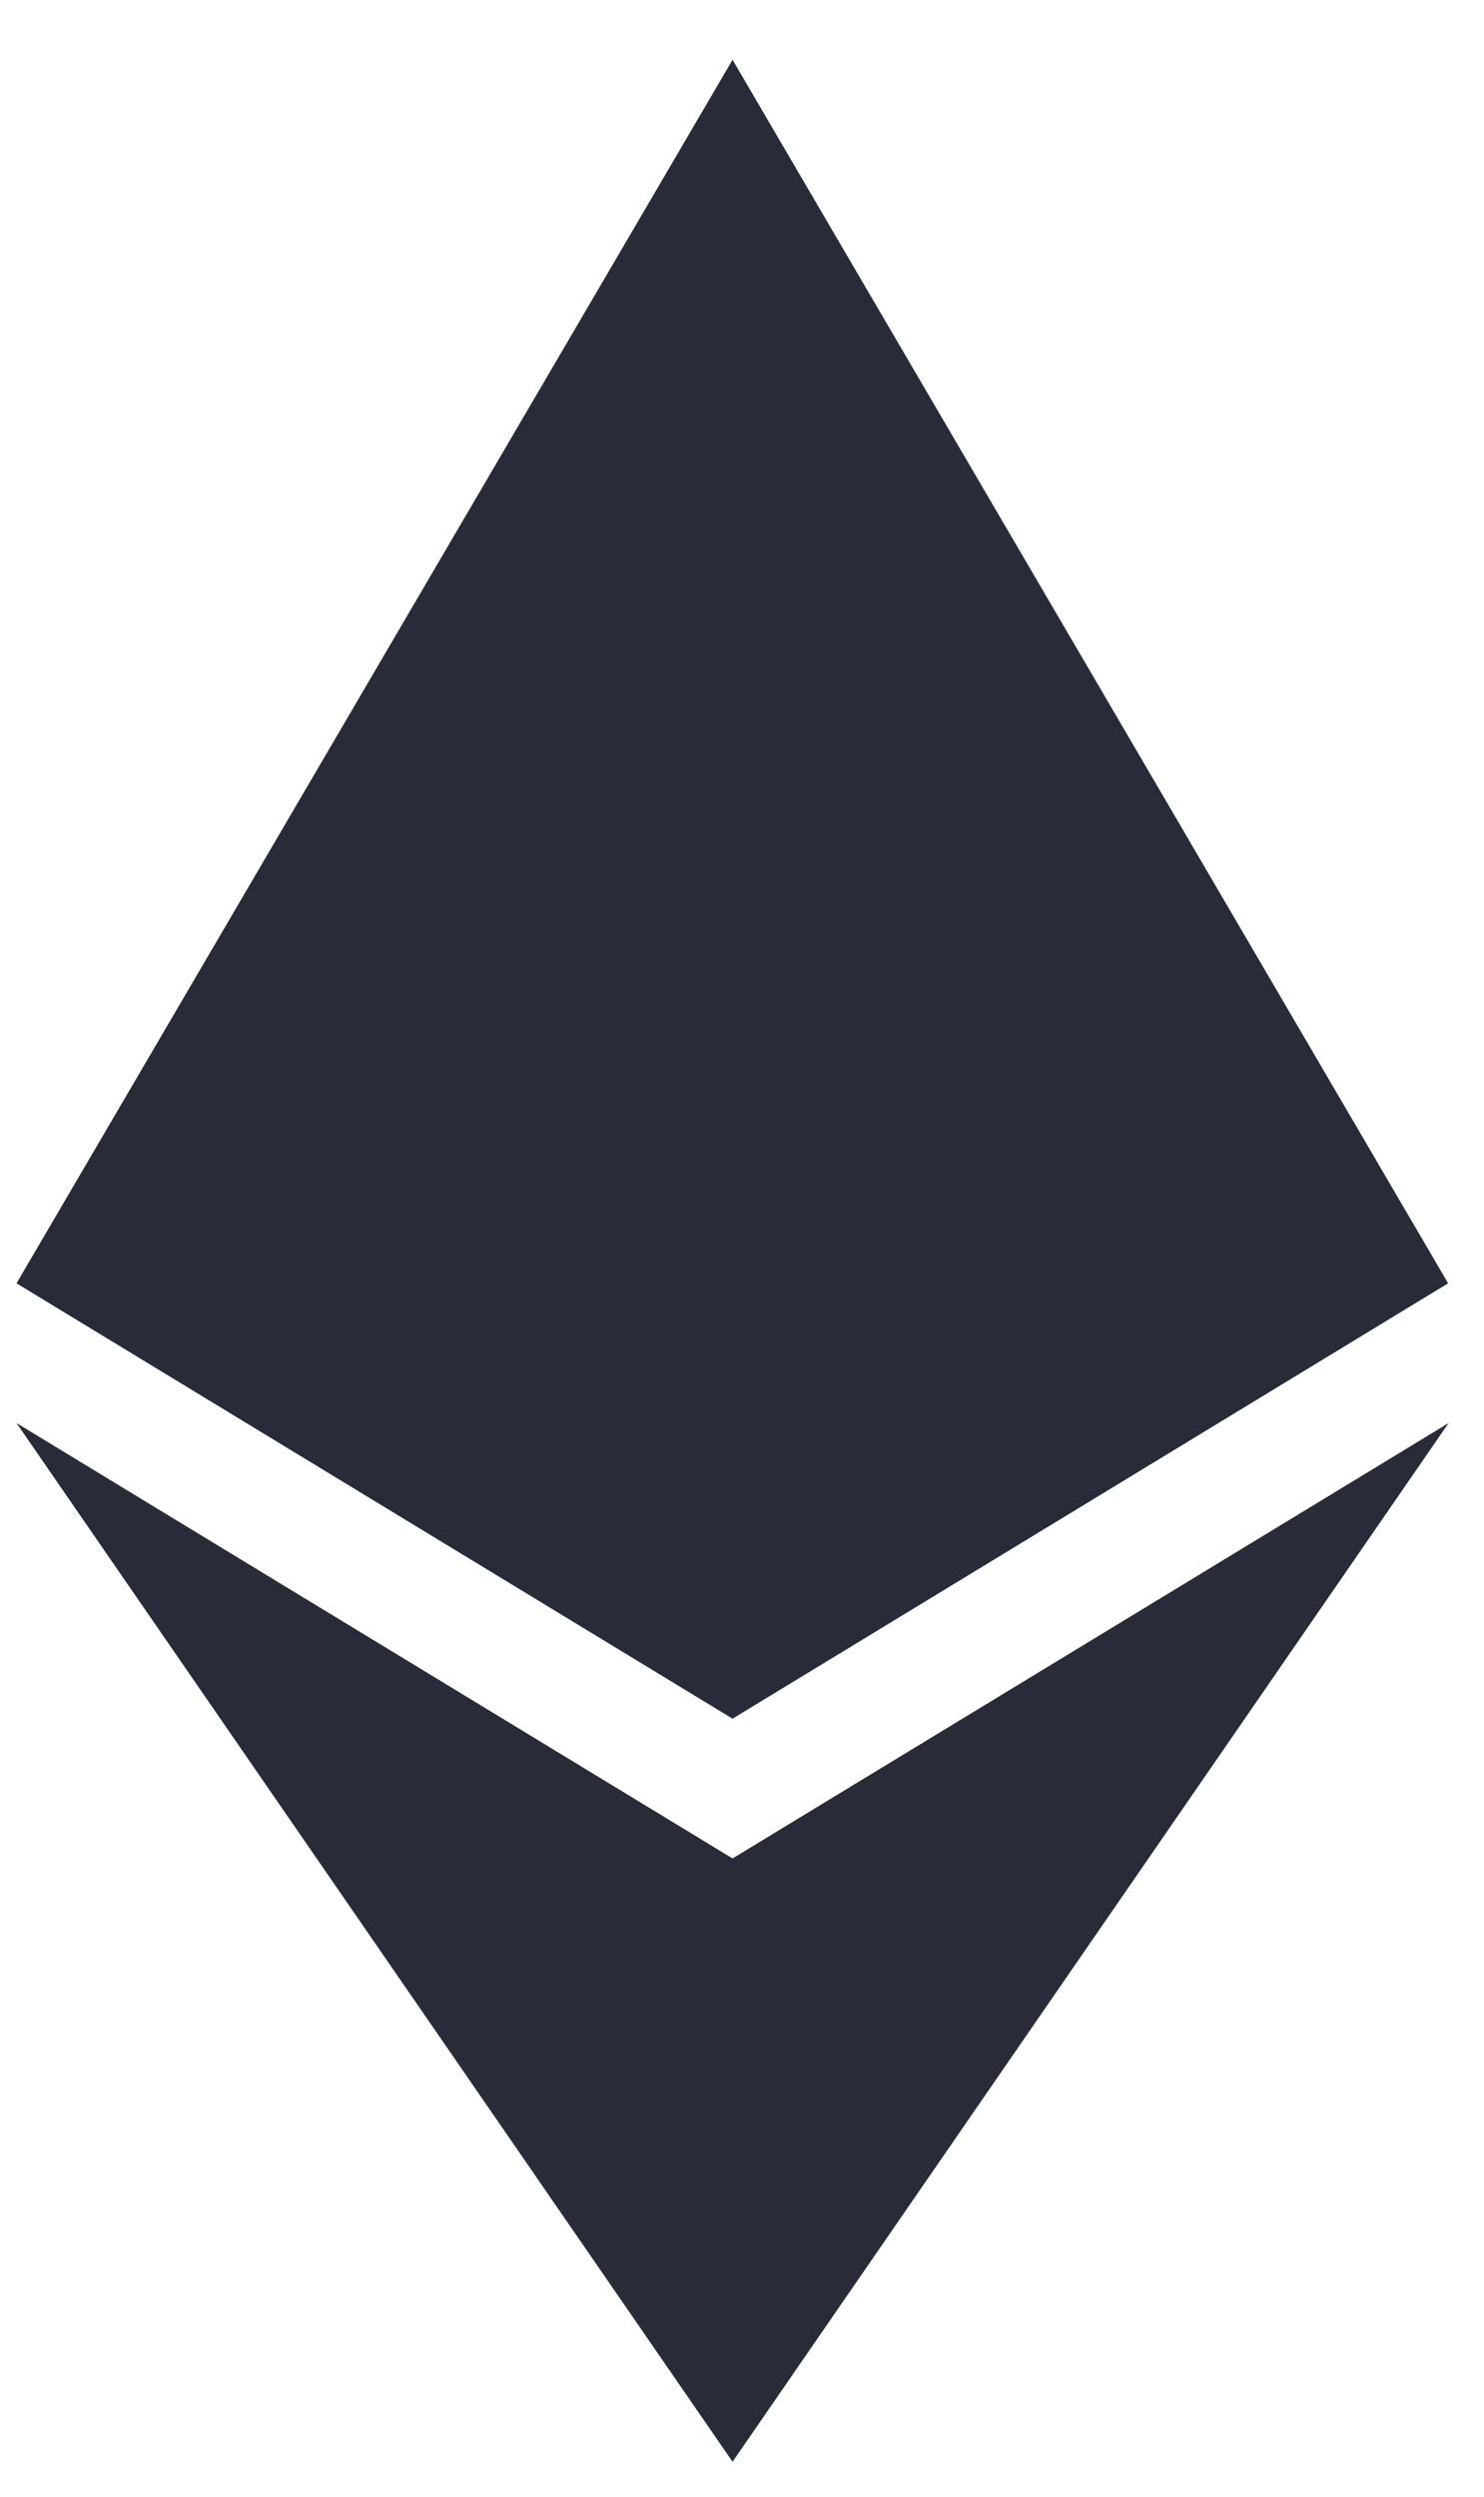 <svg width="22" height="37" viewBox="0 0 22 37" fill="none" xmlns="http://www.w3.org/2000/svg">
<path d="M21.468 19.018L10.86 25.47L0.245 19.018L10.86 0.886L21.468 19.018ZM10.86 27.541L0.245 21.089L10.86 36.482L21.475 21.089L10.86 27.541Z" fill="#292B39"/>
</svg>
